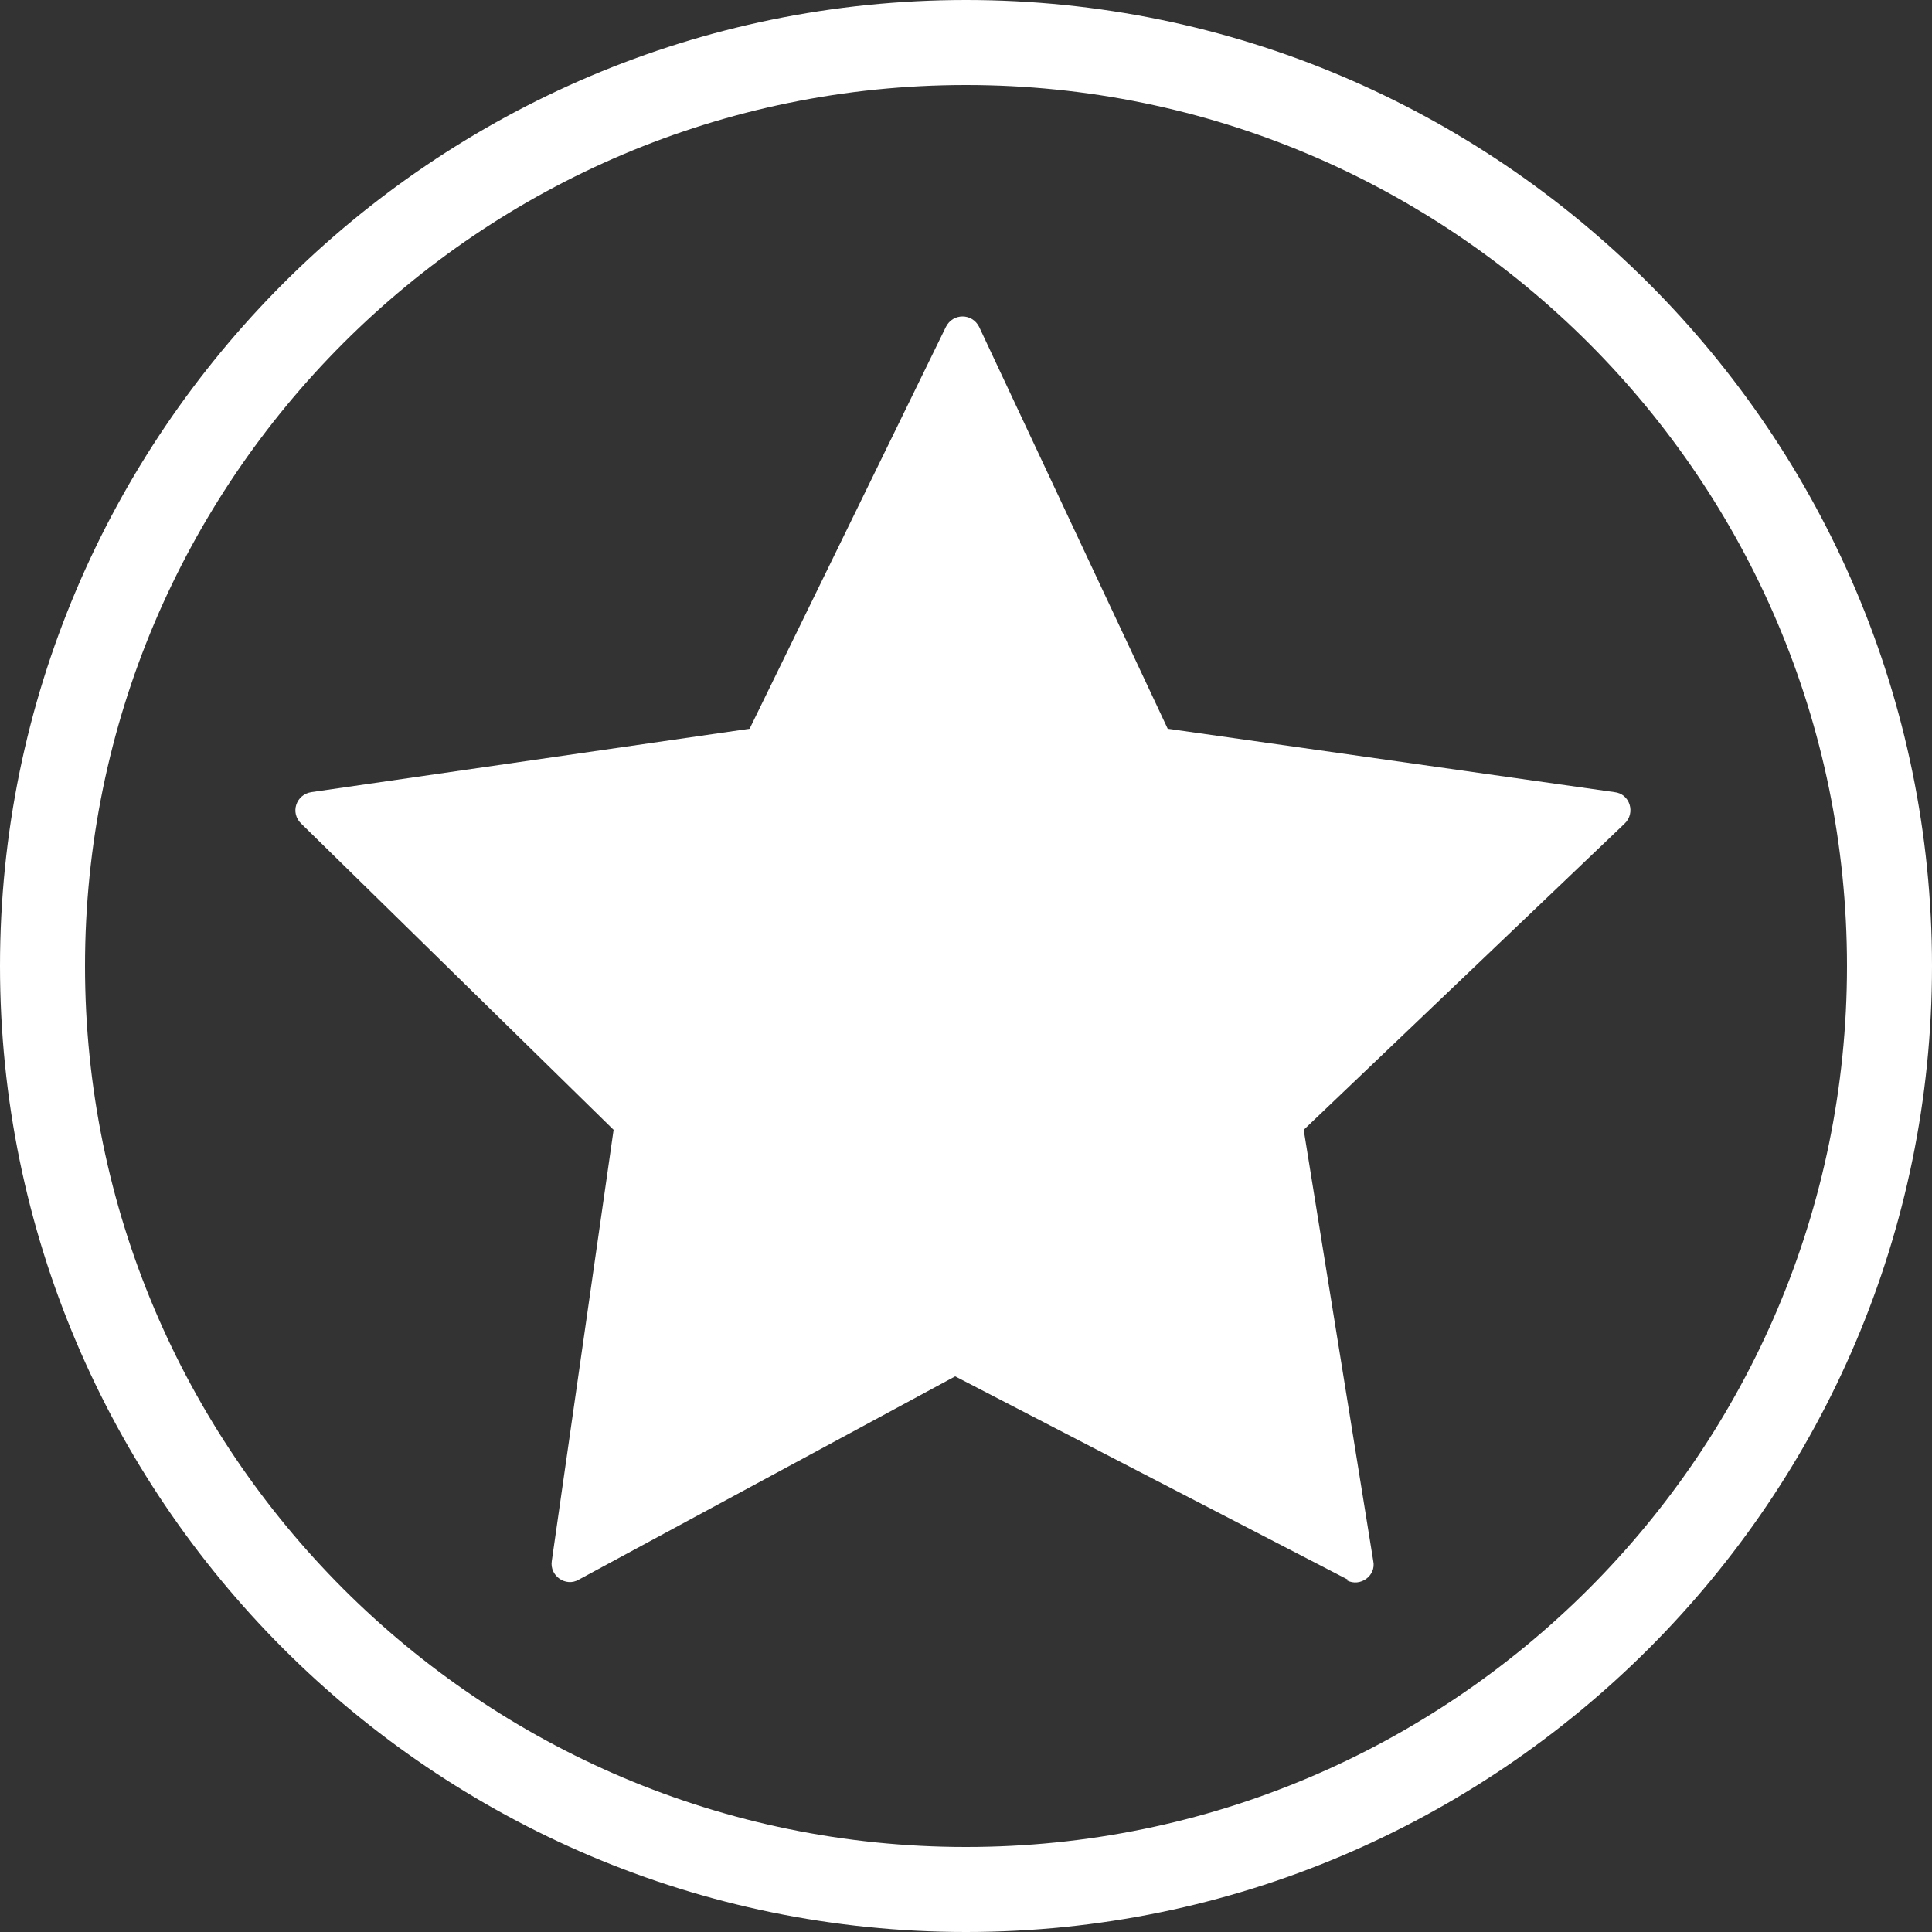 <?xml version="1.0" encoding="UTF-8" ?>
<svg xmlns="http://www.w3.org/2000/svg" viewBox="0 0 250 250">
  <rect x="0" y="0" width="250" height="250" fill="#333333" stroke="none"/>
  <defs>
    <style>.b{fill:white;}</style>
  </defs>
  <path
    class="b"
    d="M125,250C56.1,250,0,193.9,0,125S56.1,0,125,0s125,56.1,125,125-56.1,125-125,125ZM125,11C62.1,11,11,62.1,11,125s51.1,114,114,114,114-51.1,114-114S187.9,11,125,11Z"
  />
  <path
    class="b"
    d="M174.4,204.4l-50.8-26.3-48.7,26.3c-1.7,1-3.8-.5-3.5-2.4l8-55.8-40.4-39.6c-1.5-1.4-.7-3.8,1.3-4.1l56.7-8.2,25.4-52c.9-1.8,3.4-1.8,4.3,0l24.4,52,57.8,8.2c2,.2,2.8,2.7,1.3,4.1l-41.5,39.6,9,55.8c.4,1.9-1.7,3.4-3.4,2.5Z"
  />
</svg>
